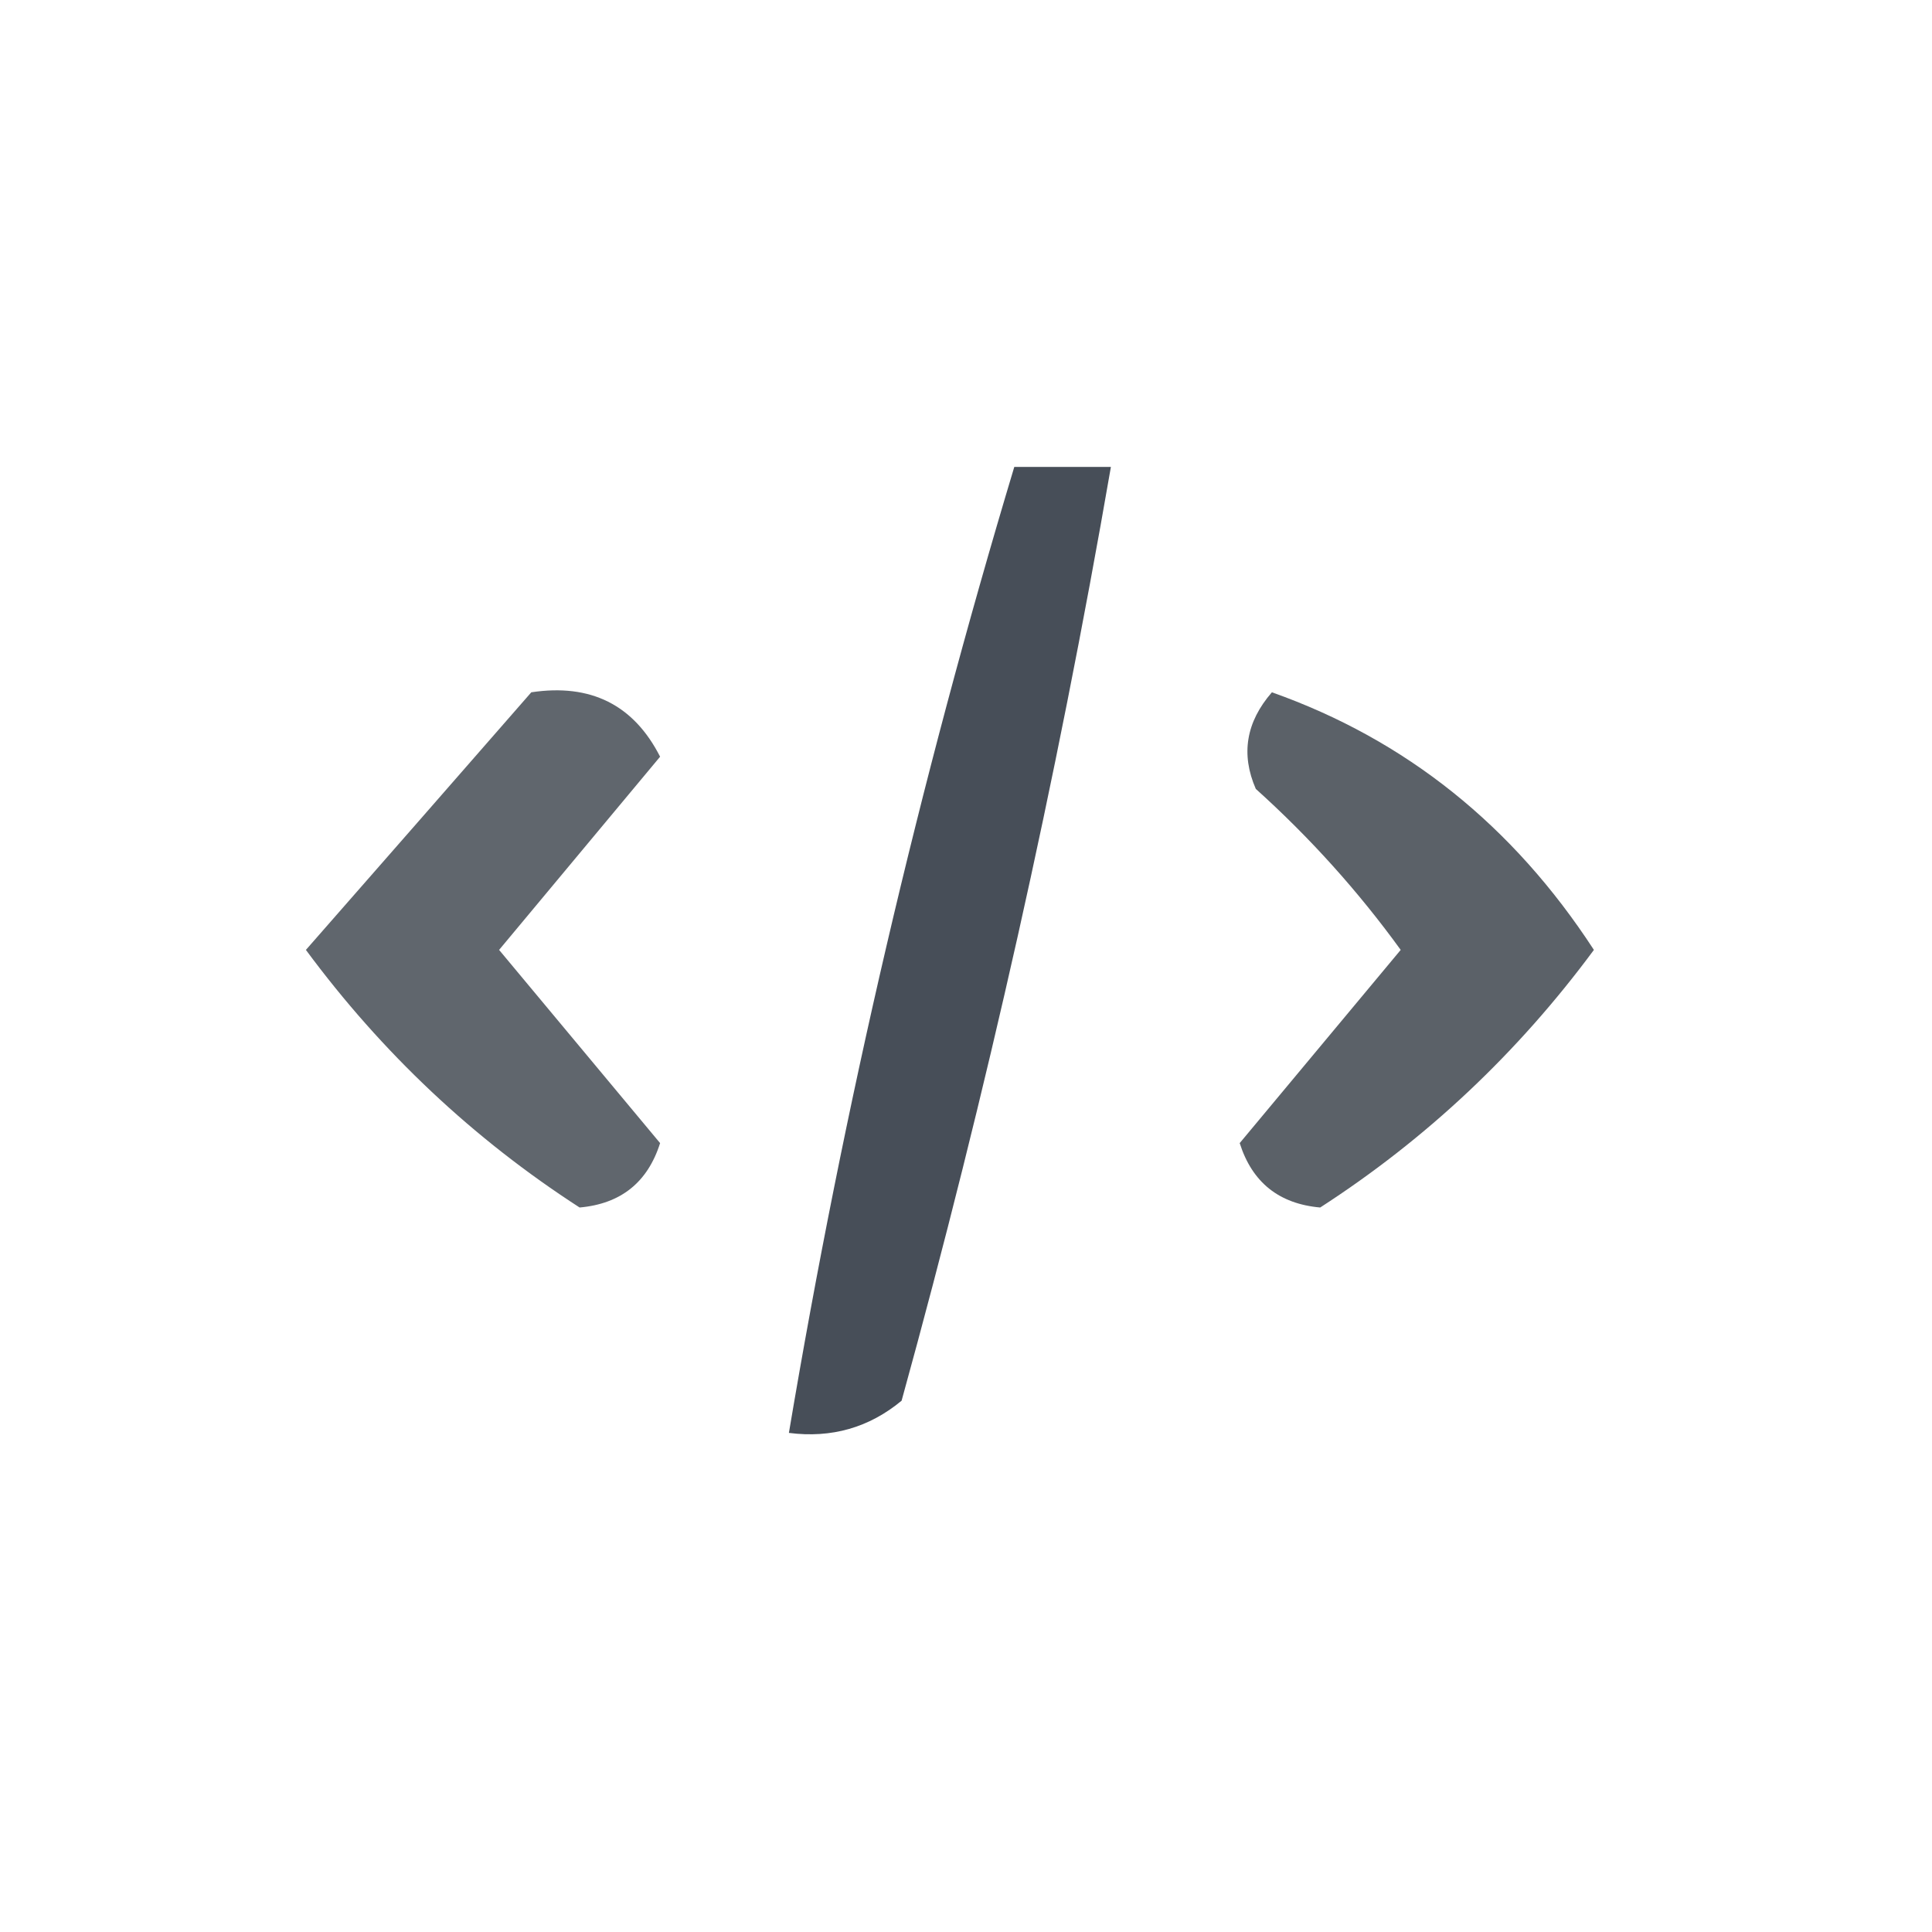 <?xml version="1.0" encoding="UTF-8"?>
<!DOCTYPE svg PUBLIC "-//W3C//DTD SVG 1.1//EN" "http://www.w3.org/Graphics/SVG/1.1/DTD/svg11.dtd">
<svg xmlns="http://www.w3.org/2000/svg" version="1.1" width="60px" height="60px" style="shape-rendering:geometricPrecision; text-rendering:geometricPrecision; image-rendering:optimizeQuality; fill-rule:evenodd; clip-rule:evenodd" xmlns:xlink="http://www.w3.org/1999/xlink">
<g><path style="opacity:0.975" fill="#434a54" d="M 31.5,14.5 C 32.5,14.5 33.5,14.5 34.5,14.5C 32.812,24.254 30.645,33.92 28,43.5C 26.989,44.337 25.822,44.67 24.5,44.5C 26.208,34.336 28.541,24.336 31.5,14.5 Z"/></g>
<g><path style="opacity:0.843" fill="#434a52" d="M 16.5,21.5 C 18.346,21.222 19.68,21.889 20.5,23.5C 18.833,25.5 17.167,27.5 15.5,29.5C 17.167,31.5 18.833,33.5 20.5,35.5C 20.113,36.72 19.28,37.386 18,37.5C 14.7,35.367 11.866,32.701 9.5,29.5C 11.856,26.814 14.189,24.147 16.5,21.5 Z"/></g>
<g><path style="opacity:0.872" fill="#444b53" d="M 39.5,21.5 C 43.654,22.971 46.987,25.637 49.5,29.5C 47.134,32.701 44.3,35.367 41,37.5C 39.72,37.386 38.887,36.72 38.5,35.5C 40.167,33.5 41.833,31.5 43.5,29.5C 42.185,27.684 40.685,26.017 39,24.5C 38.53,23.423 38.697,22.423 39.5,21.5 Z"/></g>
</svg>
